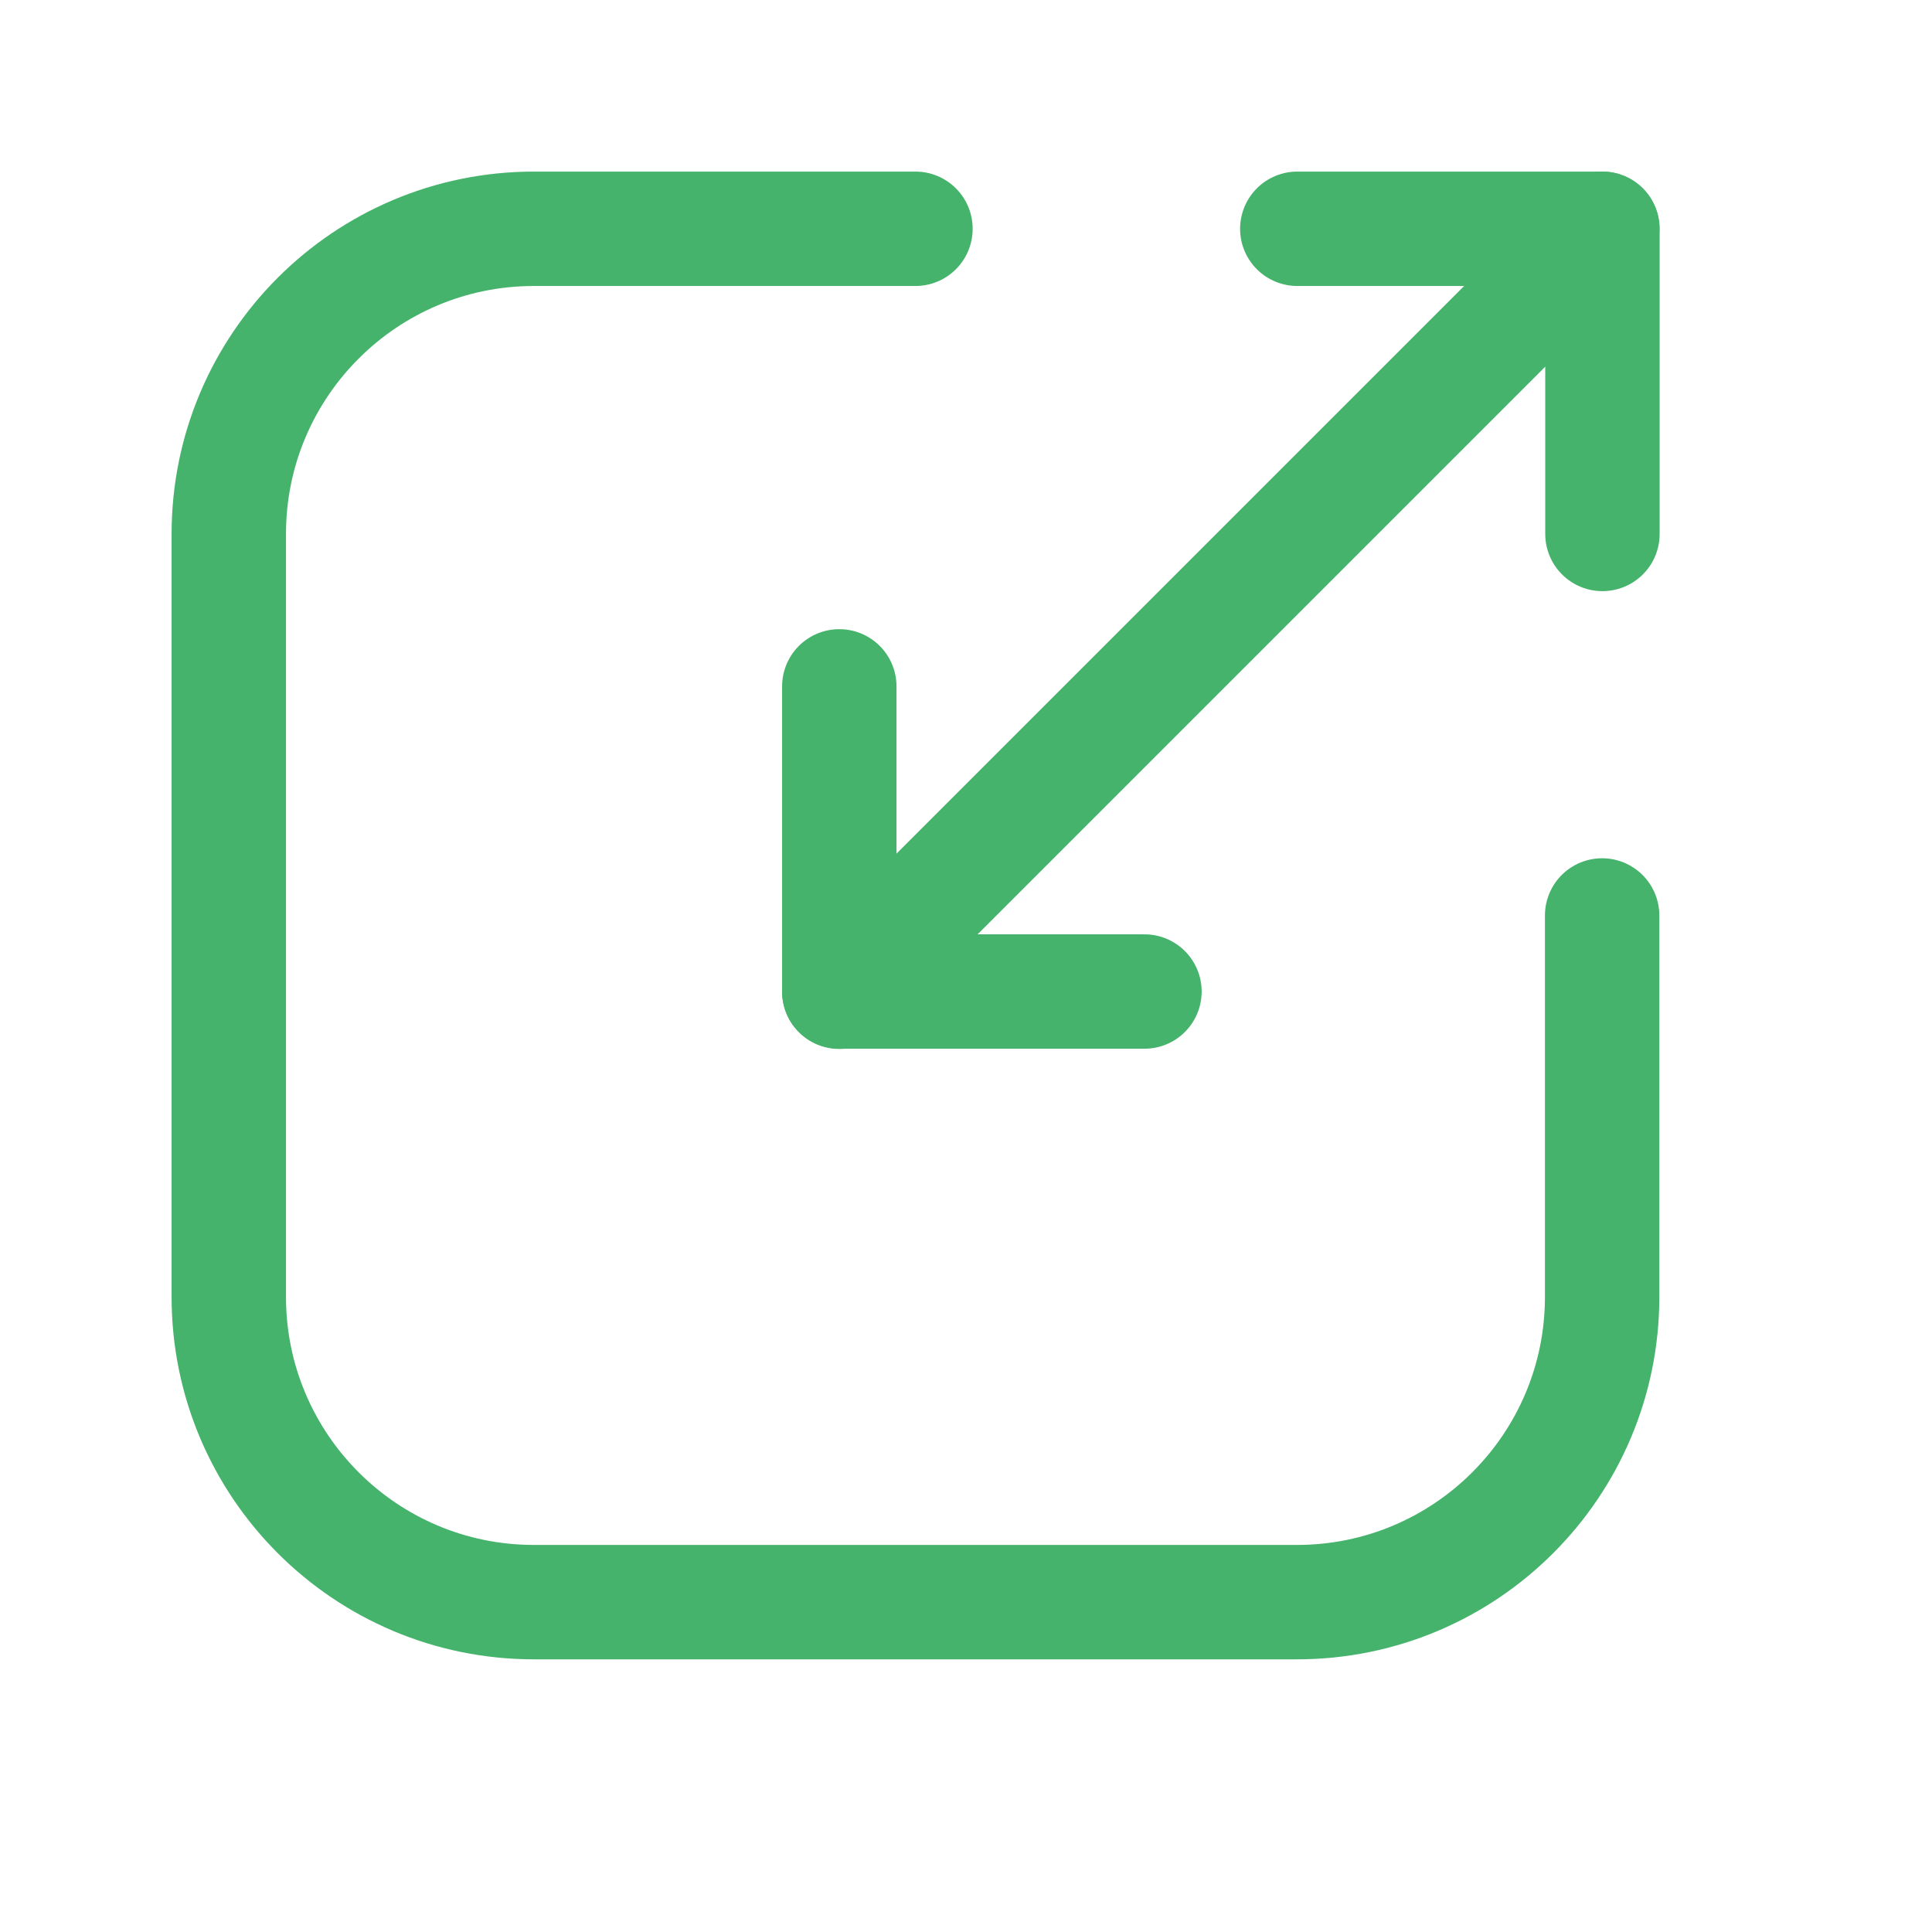 <svg width="19" height="19" viewBox="0 0 19 19" fill="none" xmlns="http://www.w3.org/2000/svg">
<path d="M15.756 9.003V12.754C15.756 14.412 14.412 15.756 12.754 15.756H5.251C3.594 15.756 2.25 14.412 2.25 12.754V5.251C2.25 3.594 3.594 2.25 5.251 2.25H9.003" stroke="#45B36B" stroke-width="1.125" stroke-linecap="round" stroke-linejoin="round"/>
<path d="M15.759 5.251V2.25H12.758" stroke="#45B36B" stroke-width="1.125" stroke-linecap="round" stroke-linejoin="round"/>
<path d="M8.254 9.753L15.757 2.25" stroke="#45B36B" stroke-width="1.125" stroke-linecap="round" stroke-linejoin="round"/>
<path d="M11.255 9.751H8.254V6.75" stroke="#45B36B" stroke-width="1.125" stroke-linecap="round" stroke-linejoin="round"/>
</svg>
